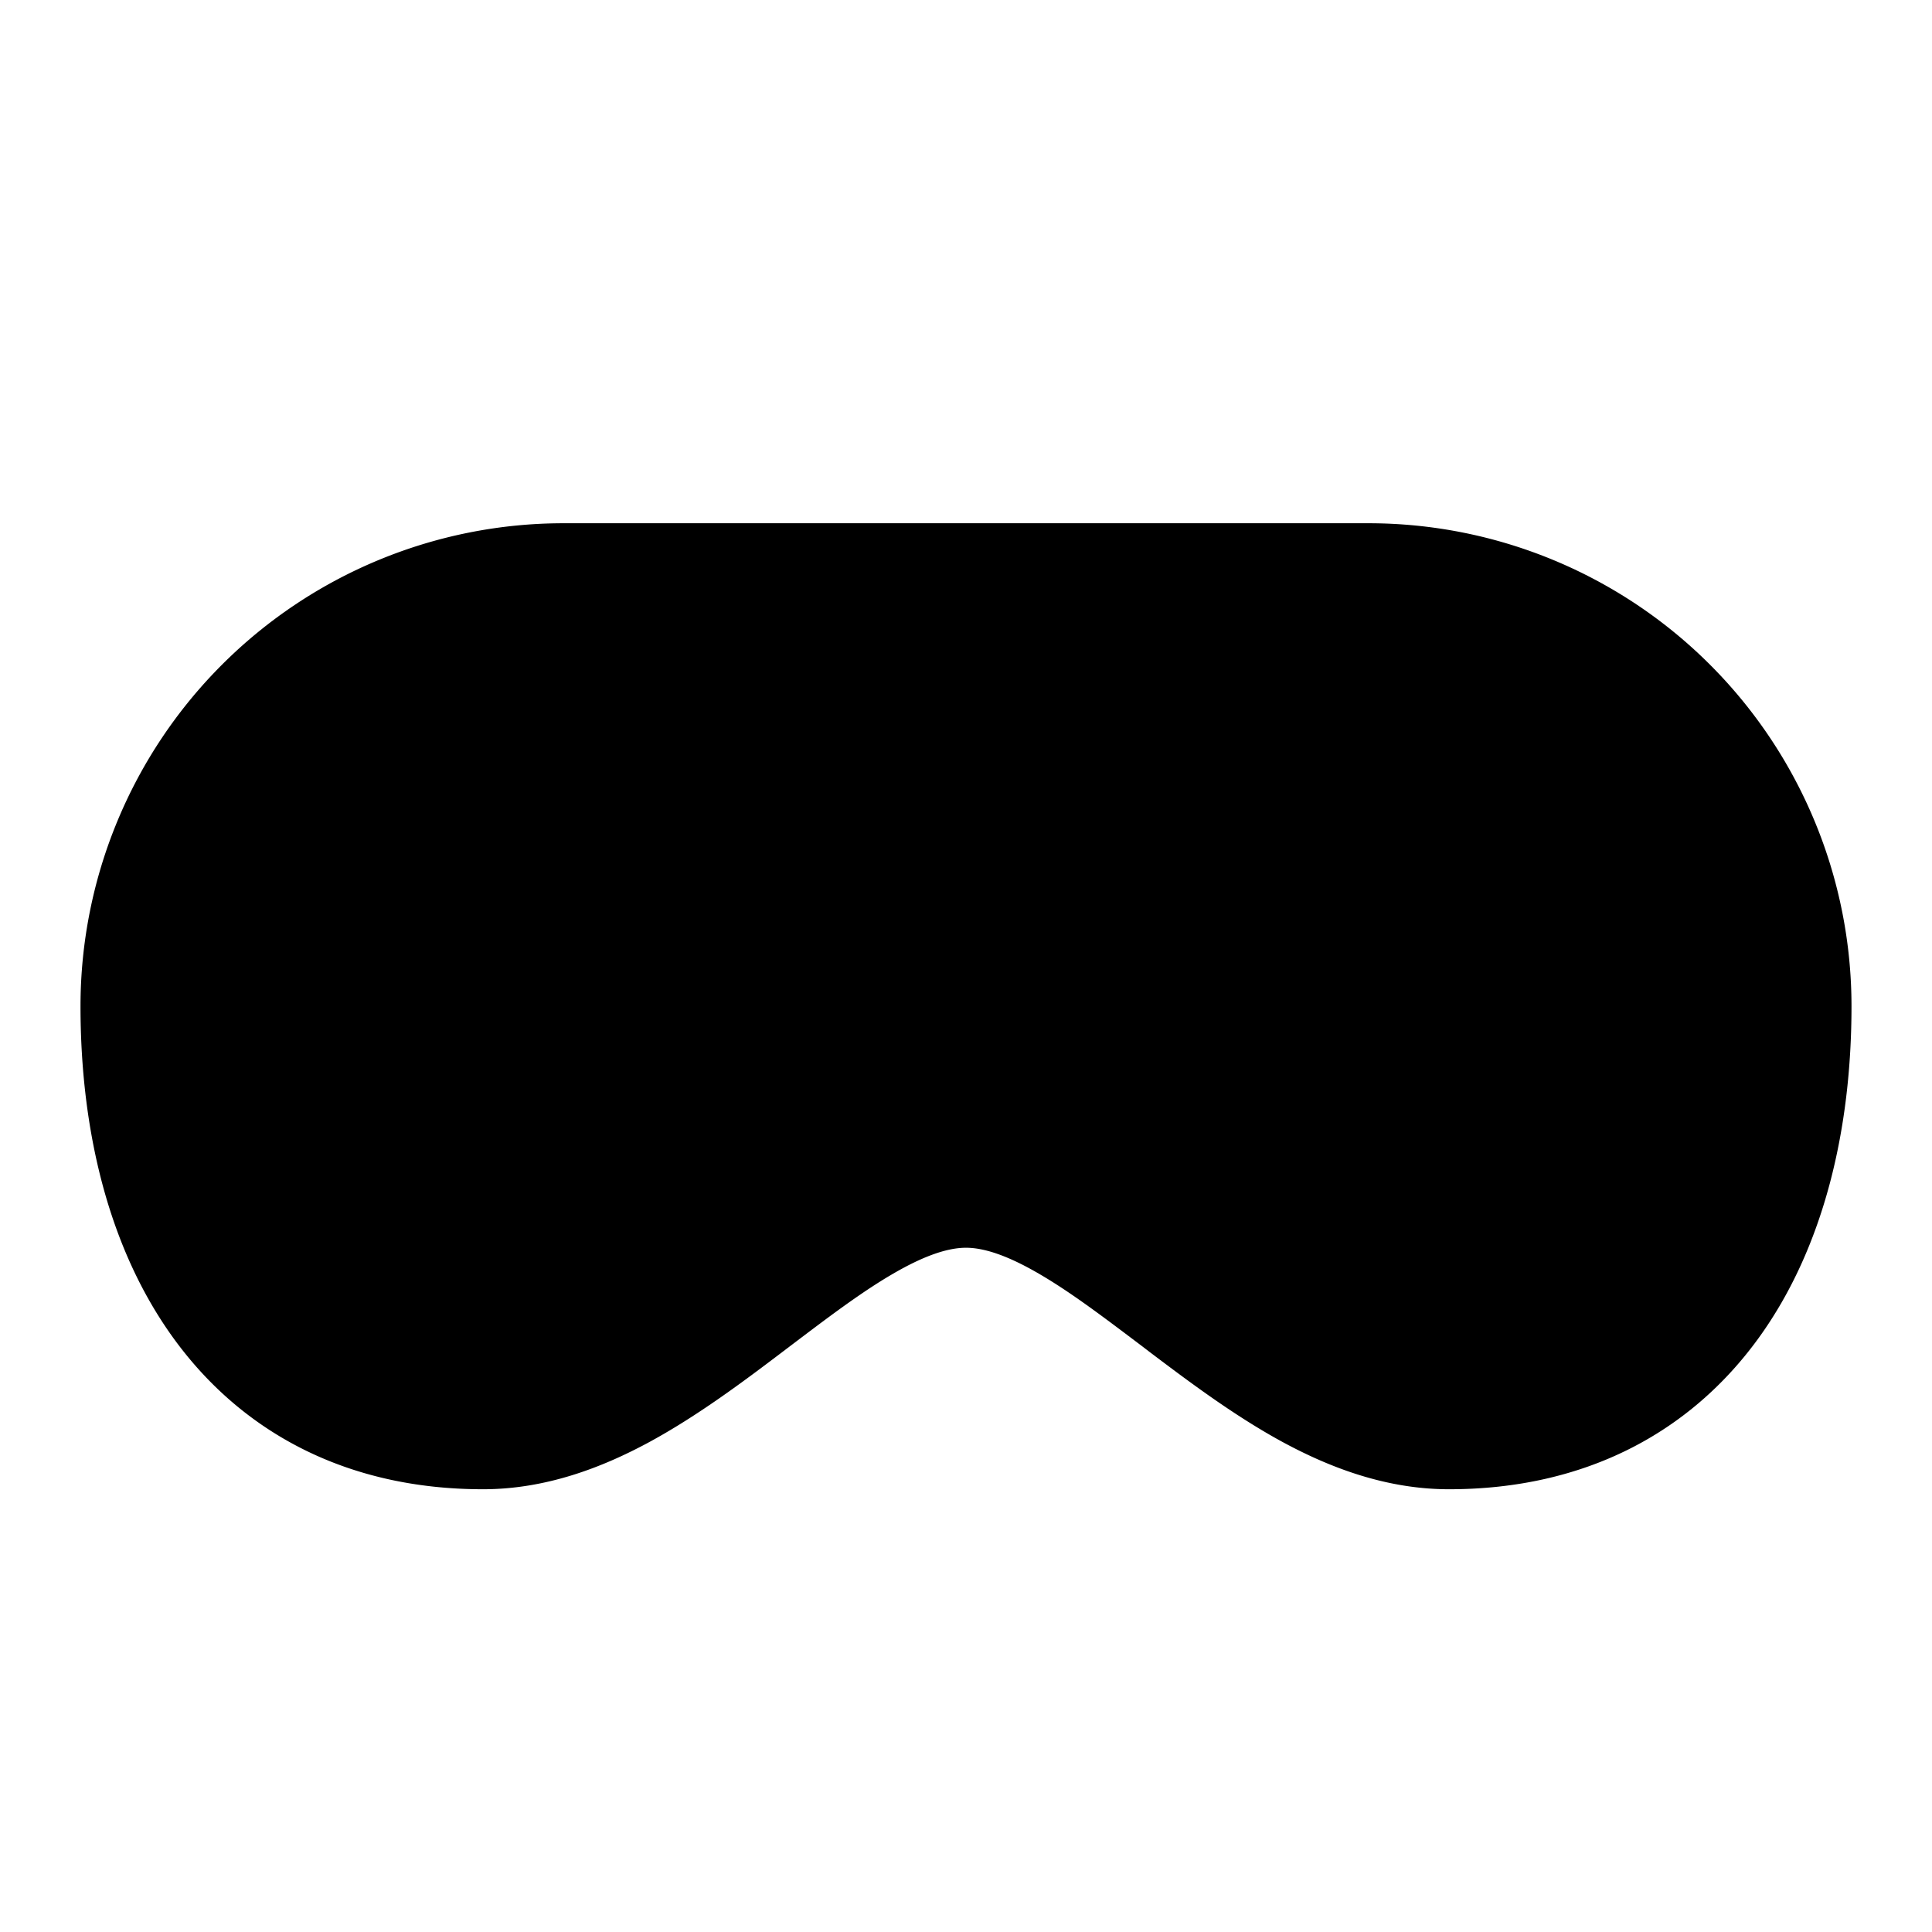<svg xmlns="http://www.w3.org/2000/svg" width="24" height="24" fill="none">
  <path
    fill="currentColor"
    d="M7 6.5a6 6 0 0 0-6 6c0 1.51.336 2.991 1.154 4.122C3.004 17.795 4.31 18.5 6 18.5c.777 0 1.476-.266 2.073-.59.593-.323 1.154-.742 1.643-1.113l.095-.072c.473-.358.876-.664 1.267-.893.417-.245.708-.332.922-.332s.505.087.922.332c.391.229.794.535 1.268.893l.094.072c.49.37 1.05.79 1.643 1.113.597.324 1.296.59 2.073.59 1.69 0 2.996-.705 3.846-1.878C22.664 15.492 23 14.01 23 12.5a6 6 0 0 0-6-6z"
  />
</svg>
